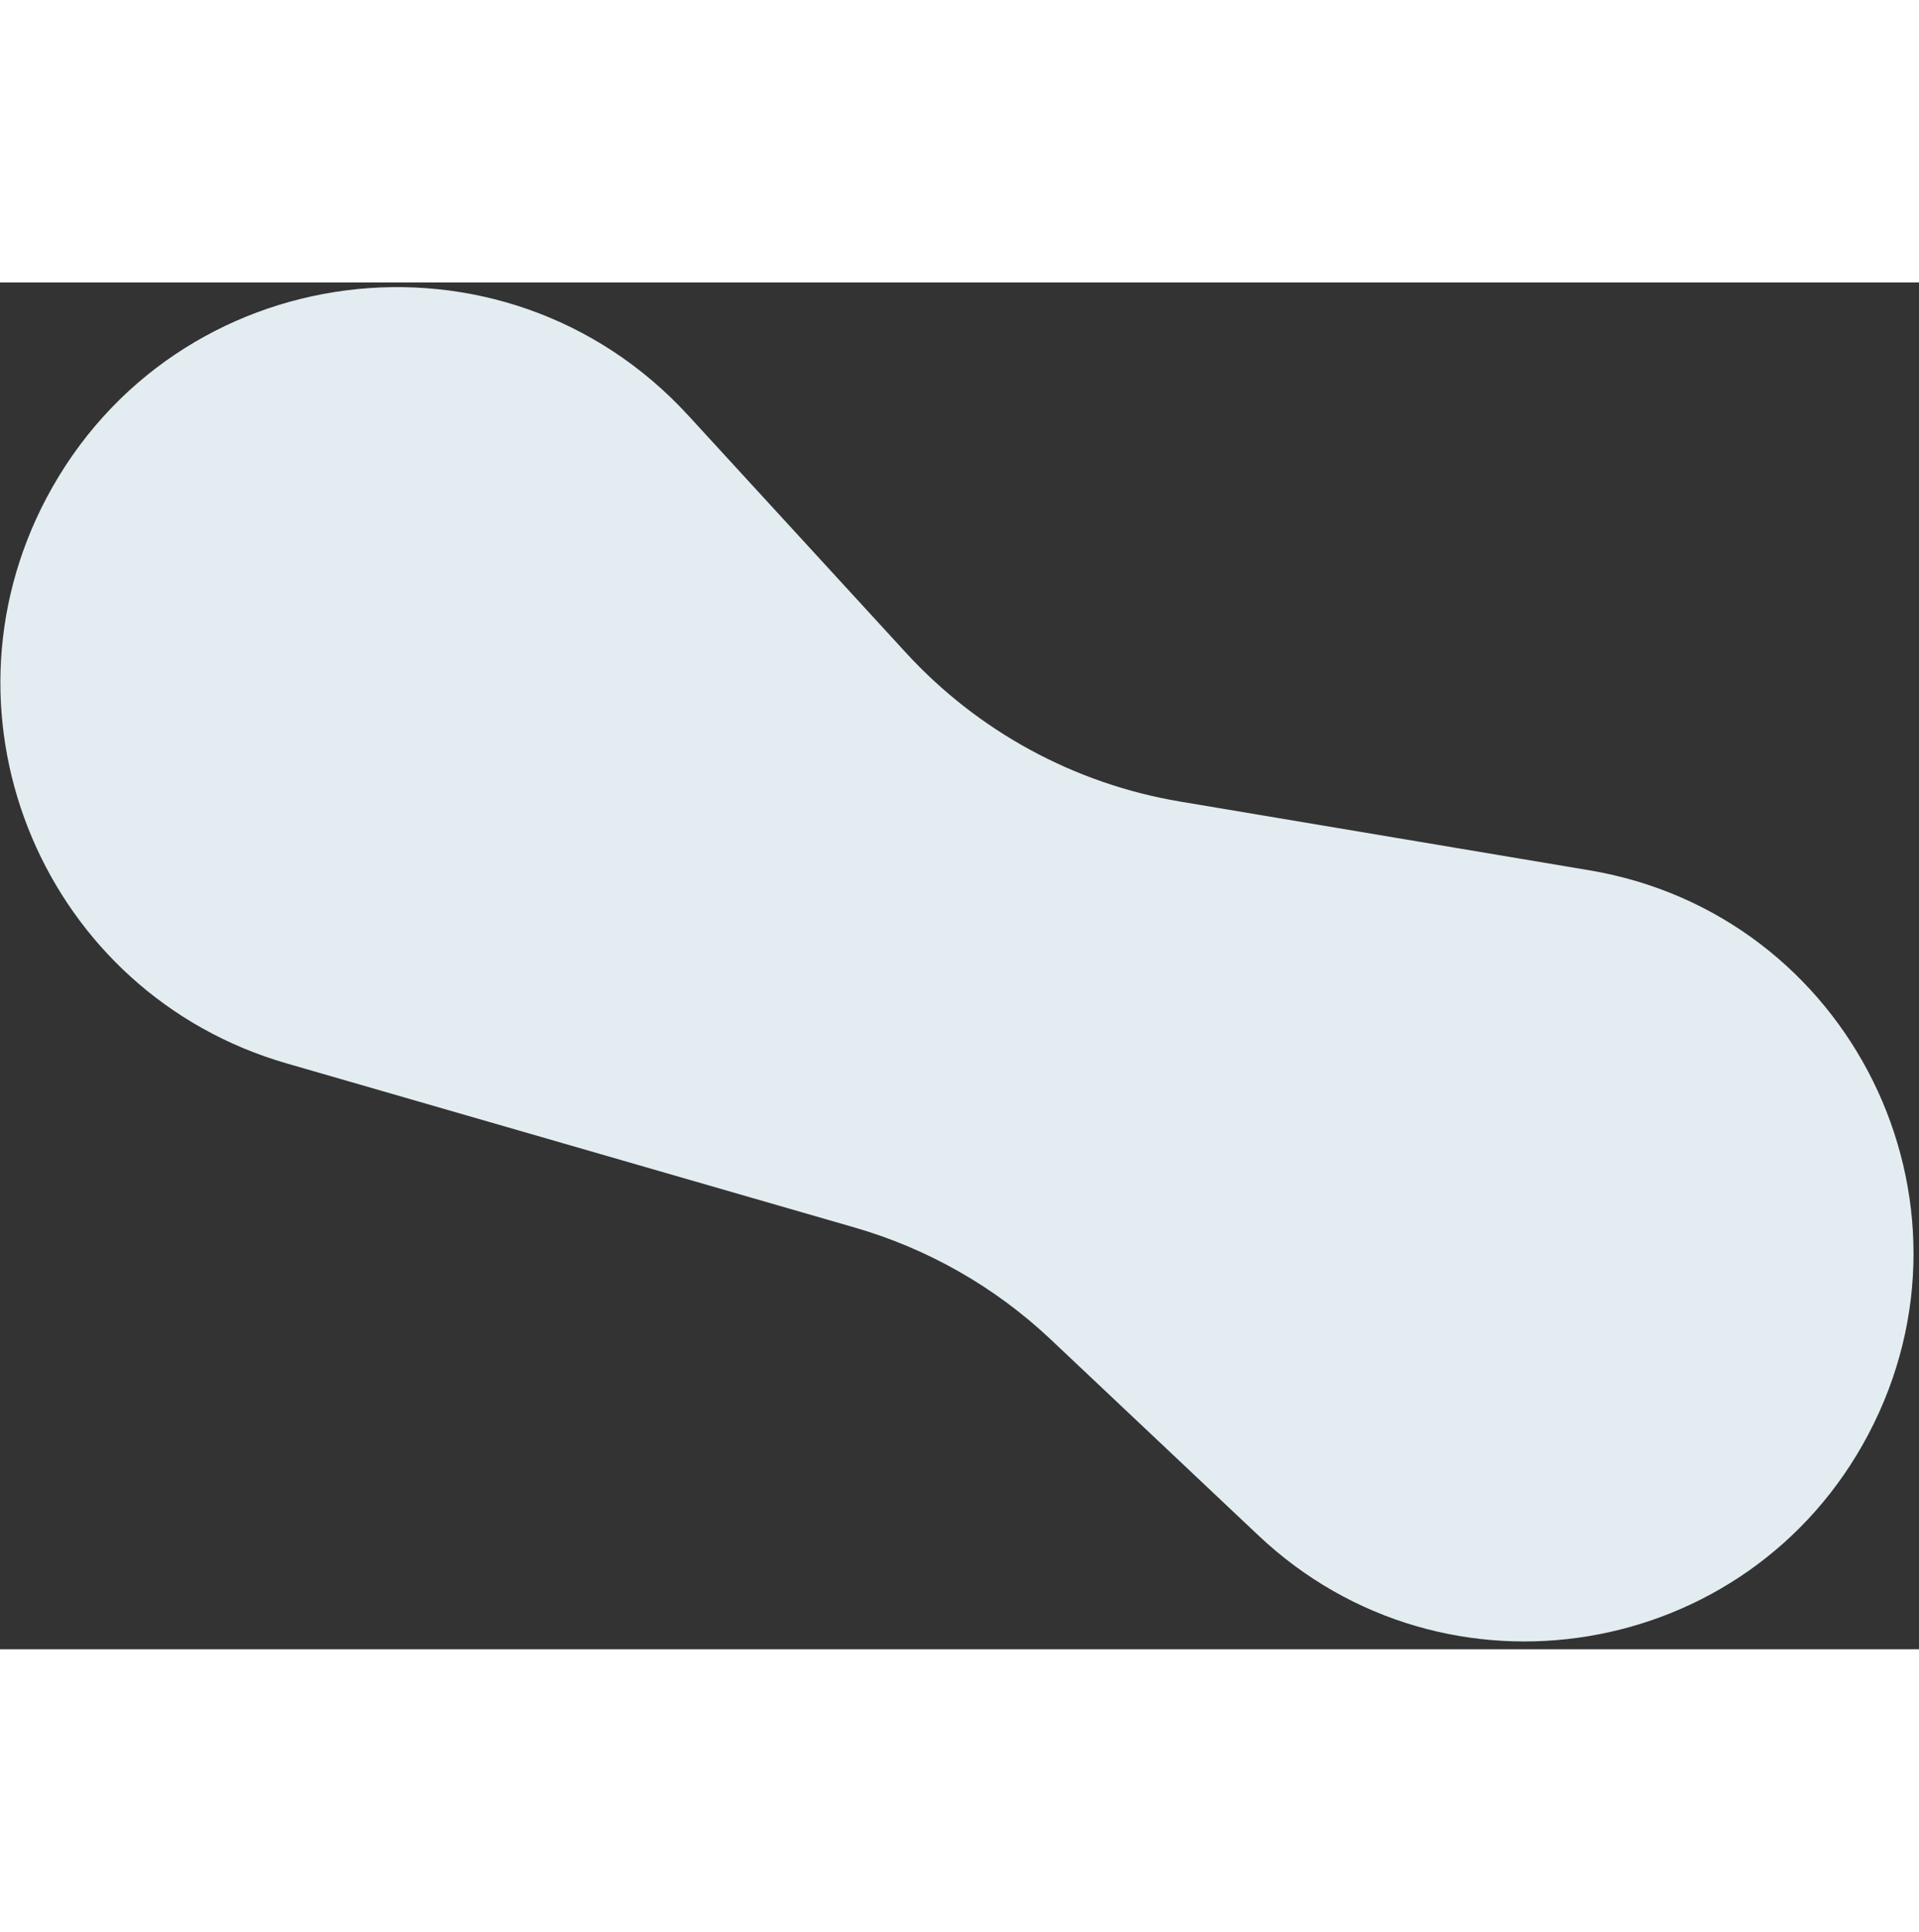 <svg width="150" height="151" viewBox="0 0 212 151" fill="none" xmlns="http://www.w3.org/2000/svg">
    <rect x="0" y="0" width="212" height="151" fill="#333333" stroke="none"/>
    <path d="M5.137 23.809C19.268 -2.913 55.598 -7.587 76.032 14.689L100.08 40.904C108.06 49.603 118.716 55.389 130.357 57.345L175.575 64.94C204.415 69.784 220.057 101.437 206.386 127.289C193.135 152.349 159.65 157.889 139.033 138.434L116.086 116.779C109.952 110.991 102.526 106.751 94.424 104.41L31.66 86.273C5.012 78.572 -7.829 48.33 5.137 23.809Z" fill="#E3EDF1"/>
</svg>
